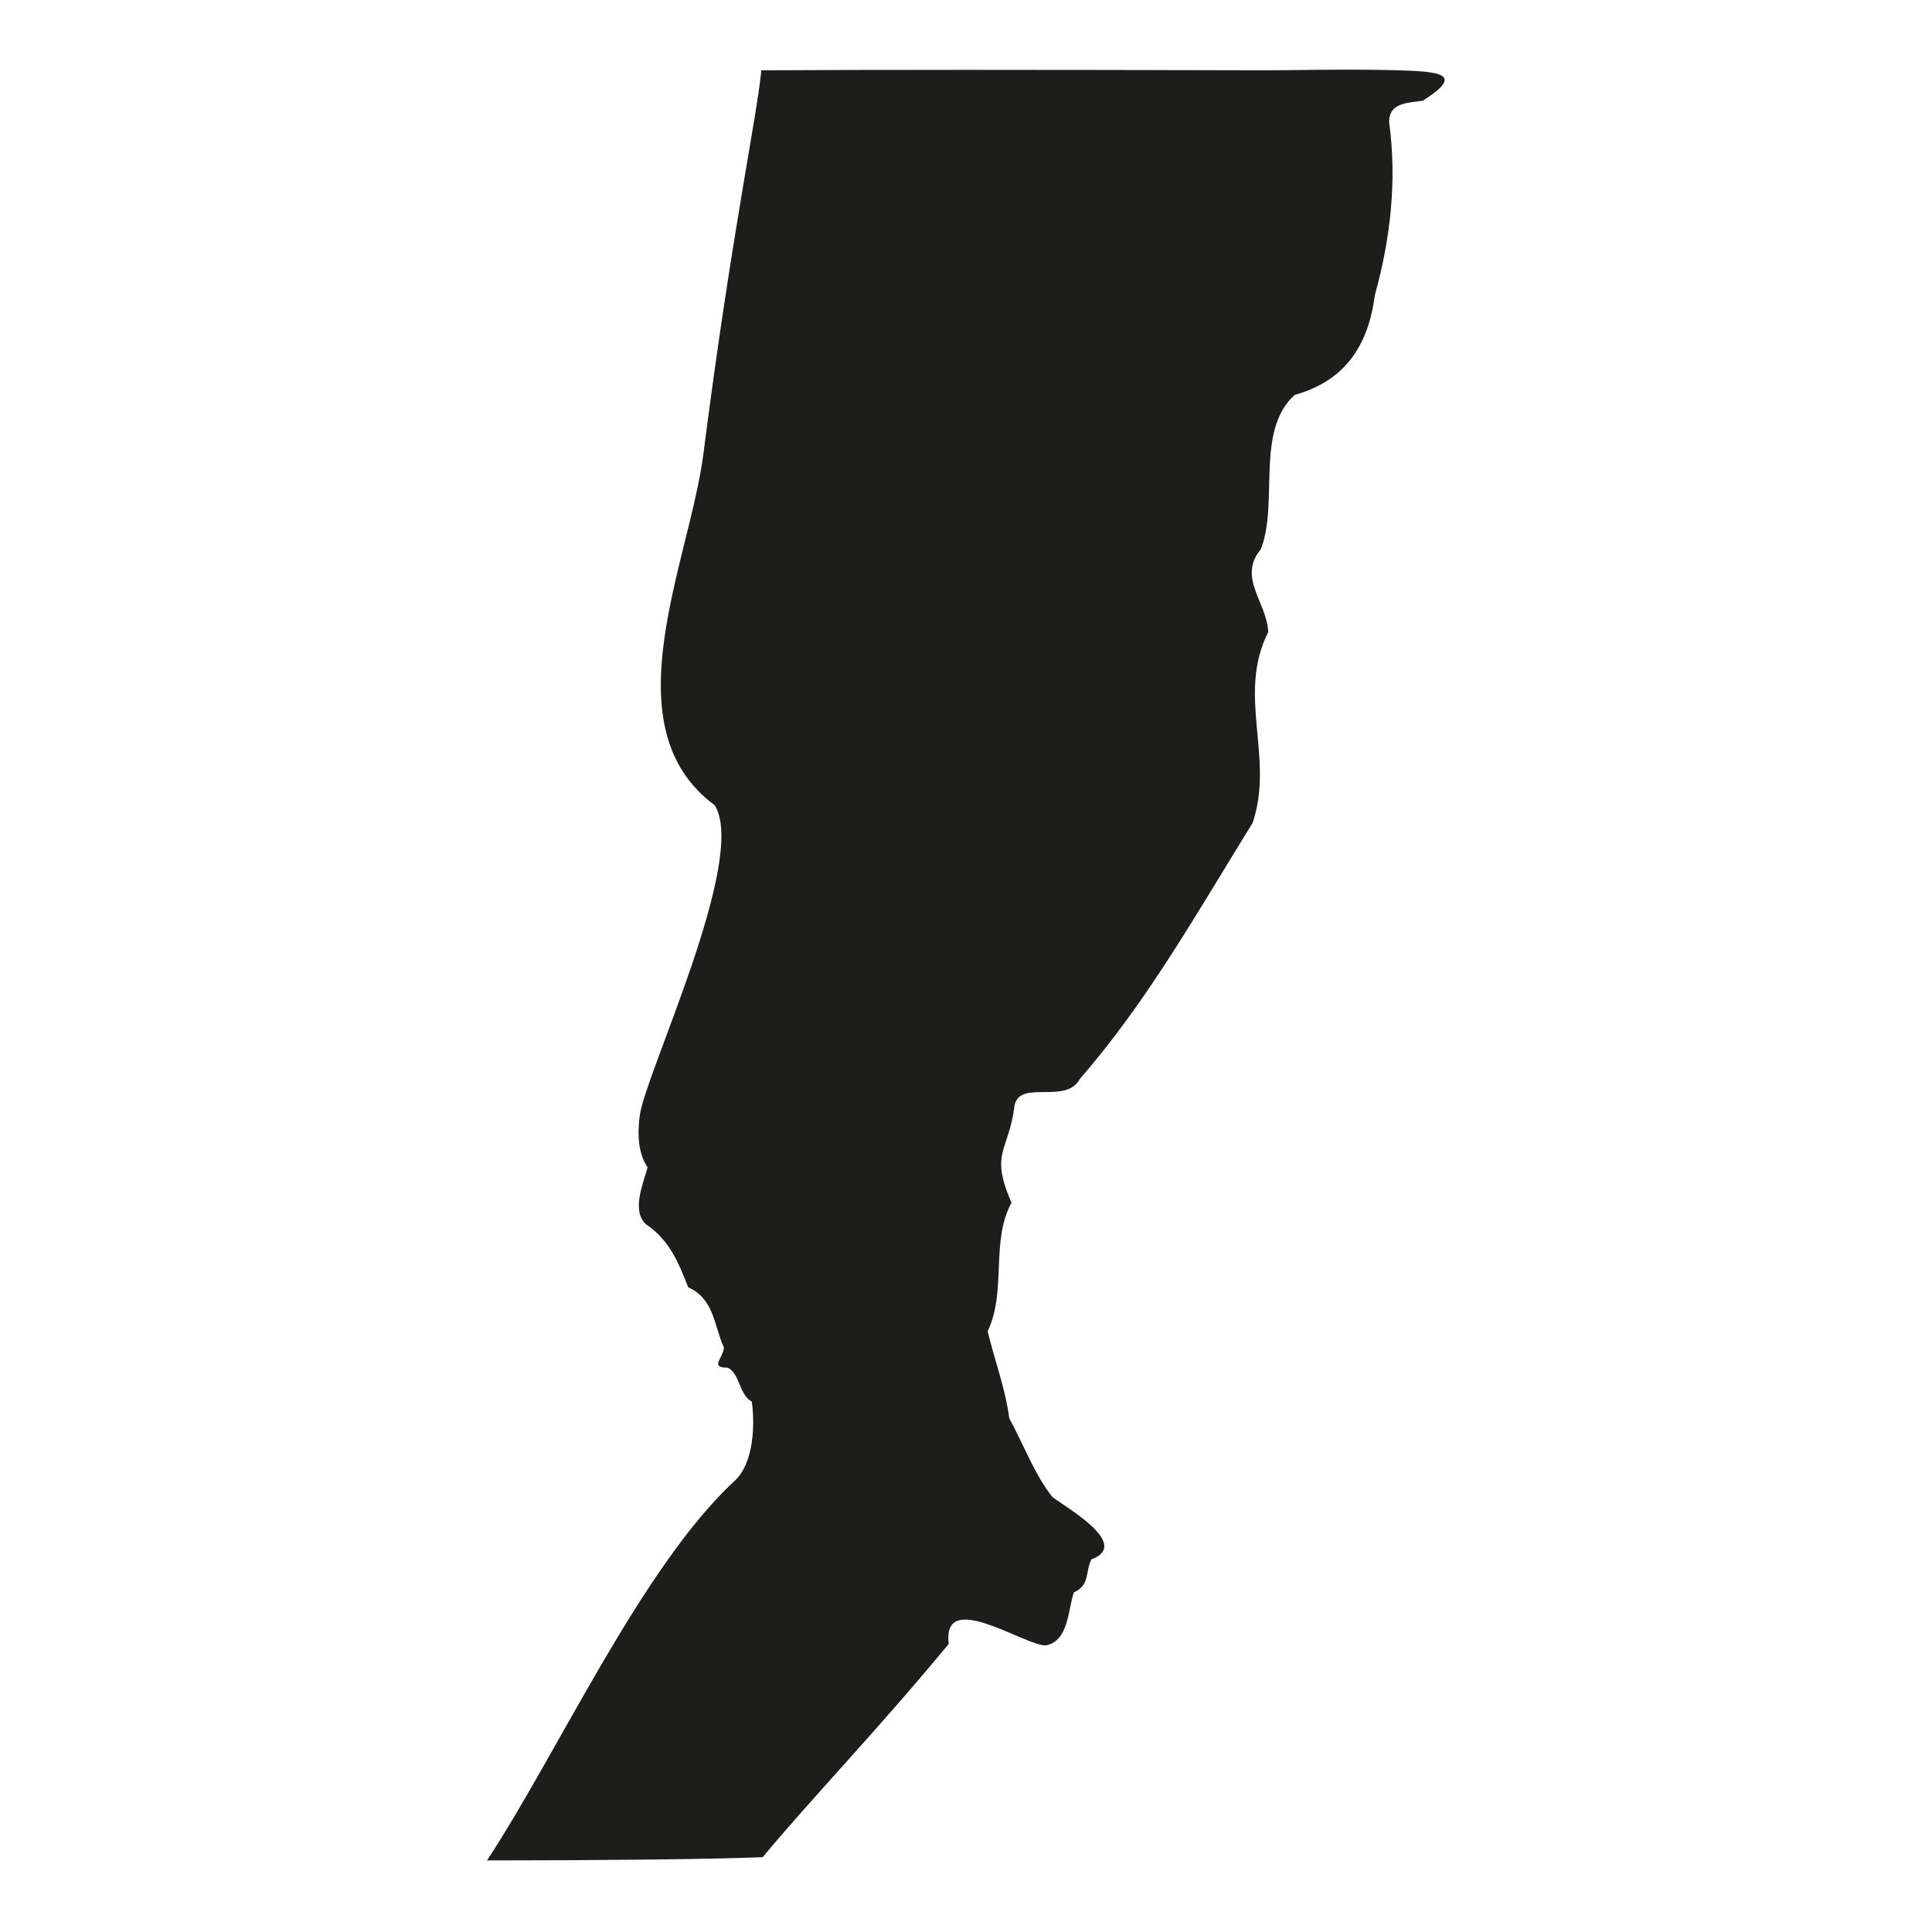 <?xml version="1.0" encoding="utf-8"?>
<!-- Generator: Adobe Illustrator 24.0.3, SVG Export Plug-In . SVG Version: 6.00 Build 0)  -->
<svg version="1.1" id="Capa_1" xmlns="http://www.w3.org/2000/svg" xmlns:xlink="http://www.w3.org/1999/xlink" x="0px" y="0px"
	 viewBox="0 0 50.5 50.5" style="enable-background:new 0 0 50.5 50.5;" xml:space="preserve">
<style type="text/css">
	.st0{fill-rule:evenodd;clip-rule:evenodd;fill:#1D1D1B;}
</style>
<path id="Santa_Fe_4_" class="st0" d="M33.138,1.838c-6.068-0.017-10.468-0.017-13.238,0c-0.119,1.247-0.782,4.293-1.512,10.011
	c-0.363,2.841-2.483,7.153,0.296,9.201c0.867,1.408-1.811,7.004-1.96,8.1c-0.062,0.455-0.057,0.982,0.204,1.364
	C16.81,30.94,16.502,31.649,16.884,32c0.614,0.415,0.843,0.983,1.106,1.65c0.686,0.3,0.677,1.032,0.932,1.569
	c-0.008,0.277-0.394,0.529,0.105,0.531c0.316,0.164,0.297,0.716,0.624,0.887c0.084,0.585,0.053,1.576-0.419,2.042
	c-2.441,2.244-4.607,7.061-6.501,9.95c2.692,0,5.869-0.028,7.205-0.085c1.221-1.475,2.992-3.31,4.863-5.574
	c-0.187-1.469,2.013,0.071,2.543,0.037c0.59-0.109,0.576-0.942,0.727-1.383c0.432-0.193,0.29-0.545,0.462-0.864
	c1.03-0.389-0.607-1.32-1.021-1.629c-0.467-0.582-0.767-1.401-1.129-2.058c-0.1-0.781-0.396-1.559-0.565-2.275
	c0.501-1.041,0.074-2.366,0.623-3.359c-0.576-1.339-0.074-1.305,0.083-2.559c0.156-0.666,1.343,0.001,1.706-0.681
	c1.766-2.029,3.064-4.349,4.513-6.688c0.581-1.706-0.425-3.338,0.409-4.99c-0.032-0.772-0.807-1.427-0.198-2.158
	c0.484-1.199-0.154-3.098,0.89-4.041c1.354-0.377,1.931-1.335,2.096-2.614c0.408-1.461,0.578-2.985,0.374-4.508
	c-0.016-0.524,0.501-0.51,0.879-0.567c1.109-0.706,0.442-0.763-0.656-0.796C35.28,1.799,33.463,1.841,33.138,1.838z"/>
</svg>
